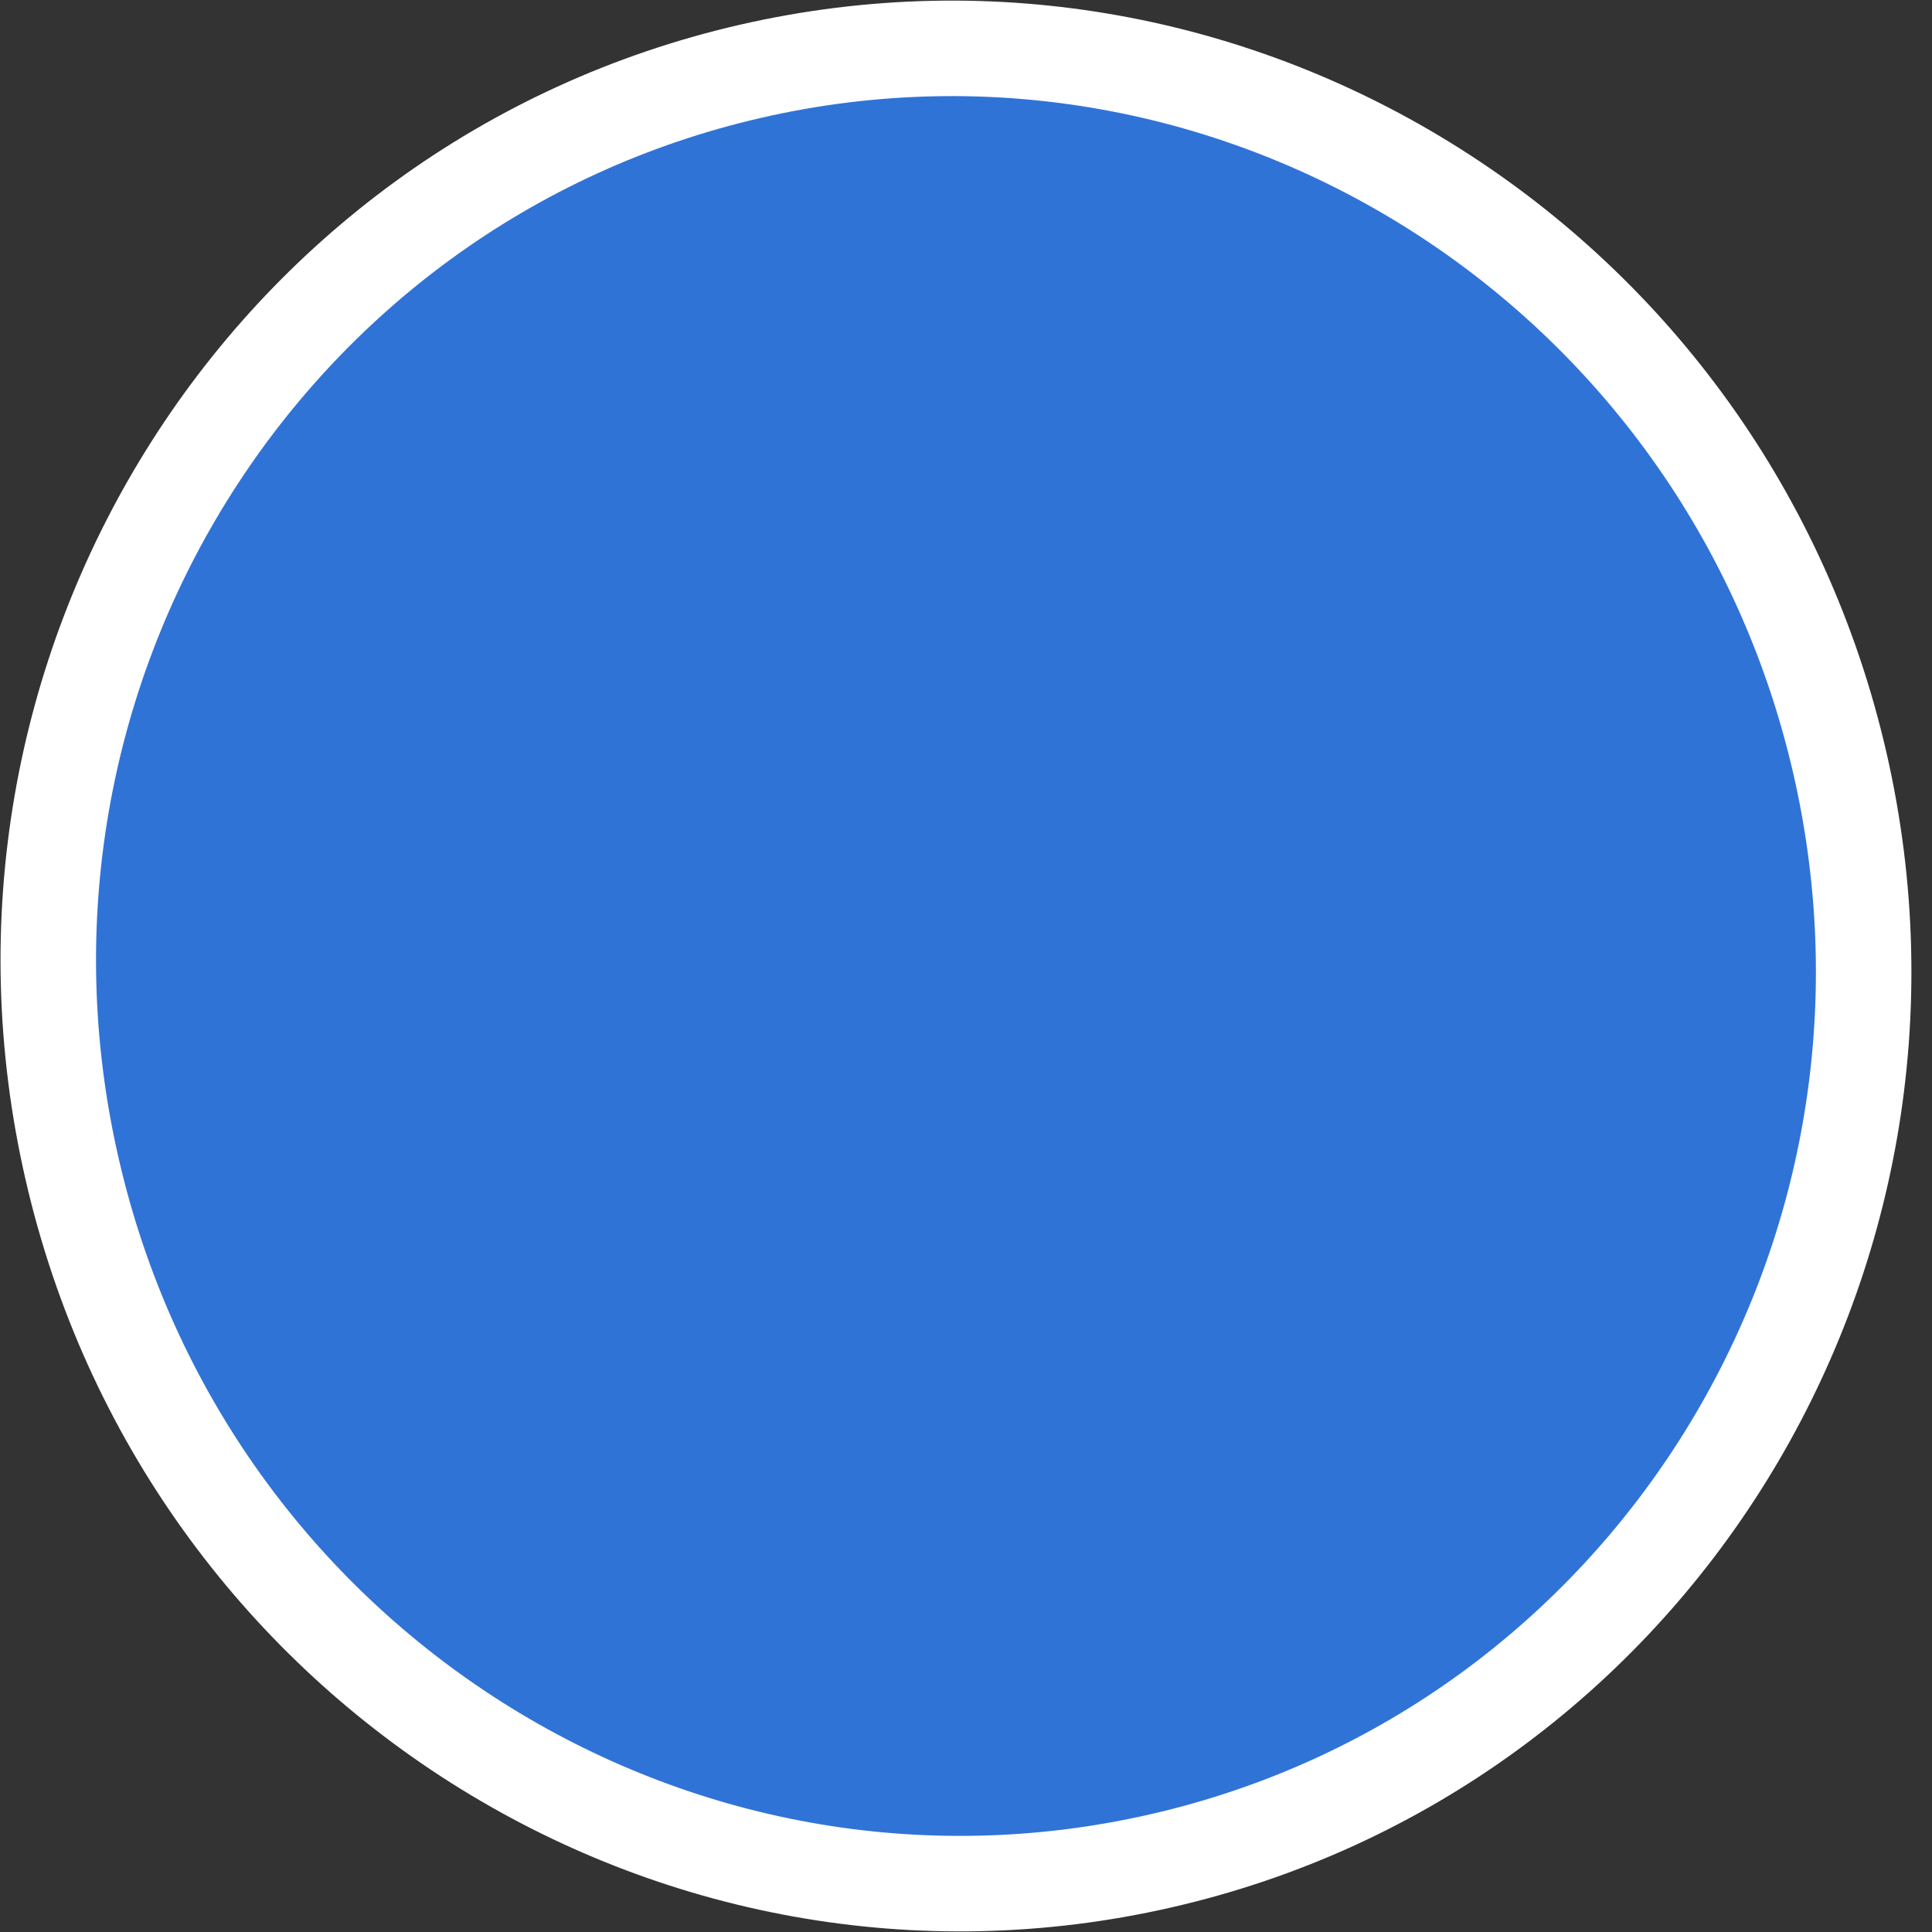 <svg width="14" height="14" viewBox="0 0 14 14" fill="none" xmlns="http://www.w3.org/2000/svg">
<rect x="0" y="0" width="14" height="14" fill="#333333" stroke="none"/>
<path d="M5.441 0.516C8.969 -0.293 12.509 1.939 13.333 5.532C14.156 9.125 11.942 12.676 8.414 13.484C4.886 14.293 1.345 12.062 0.522 8.469C-0.302 4.877 1.913 1.325 5.441 0.516Z" fill="#3073D7" stroke="white" stroke-width="0.692"/>
</svg>
